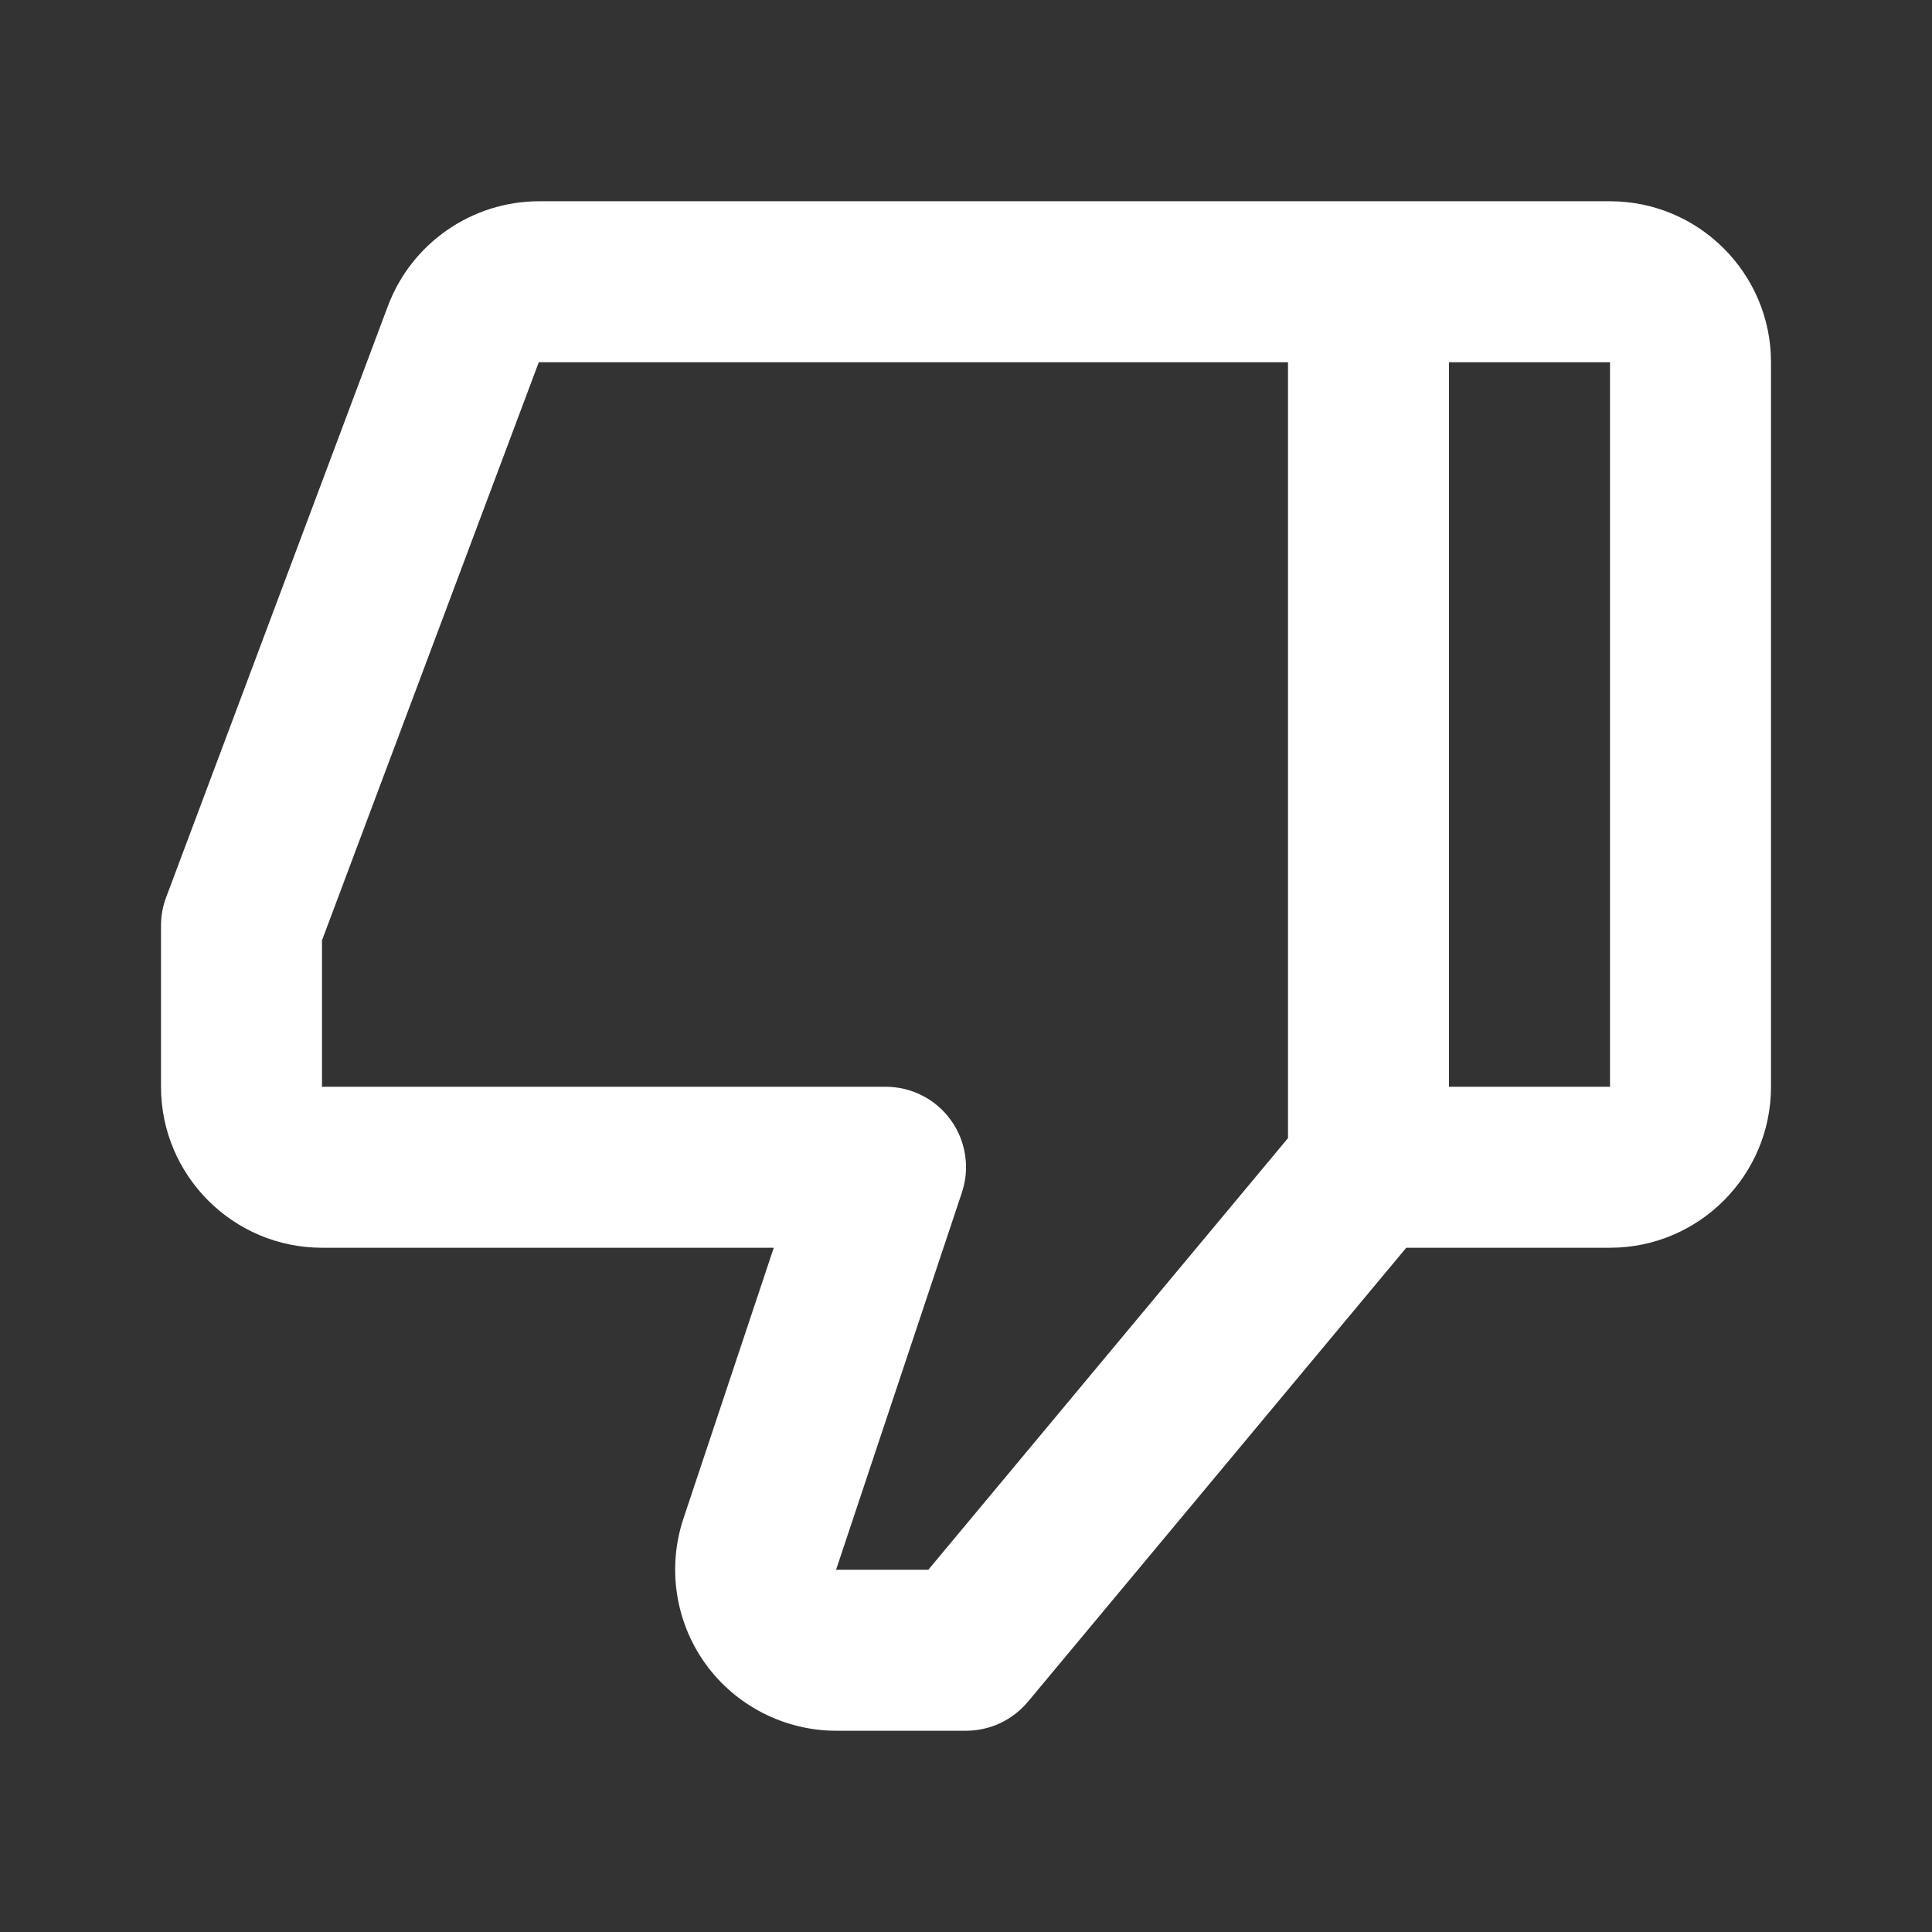 <svg width="24" height="24" viewBox="0 0 24 24" fill="none" xmlns="http://www.w3.org/2000/svg">
<rect x="0" y="0" width="24" height="24" fill="#333333" stroke="none"/>
<path d="M4 15.5L9.612 15.5L8.489 18.867C8.287 19.475 8.389 20.149 8.764 20.669C9.139 21.189 9.747 21.5 10.388 21.5L12 21.5C12.297 21.5 12.578 21.368 12.769 21.14L17.469 15.5L20 15.5C21.103 15.5 22 14.603 22 13.5L22 4.5C22 3.397 21.103 2.5 20 2.5L6.693 2.5C6.286 2.501 5.889 2.626 5.555 2.858C5.22 3.09 4.964 3.417 4.82 3.798L2.063 11.149C2.021 11.261 2 11.38 2 11.5L2 13.5C2 14.603 2.897 15.5 4 15.5ZM20 13.5L18 13.5L18 4.5L20 4.5L20 13.5ZM4 11.681L6.693 4.5L16 4.5L16 14.138L11.532 19.5L10.386 19.5L11.948 14.817C11.999 14.667 12.013 14.506 11.989 14.35C11.966 14.193 11.905 14.044 11.812 13.915C11.72 13.786 11.598 13.681 11.456 13.609C11.315 13.537 11.159 13.5 11 13.5L4 13.5L4 11.681Z" fill="white"/>
</svg>
